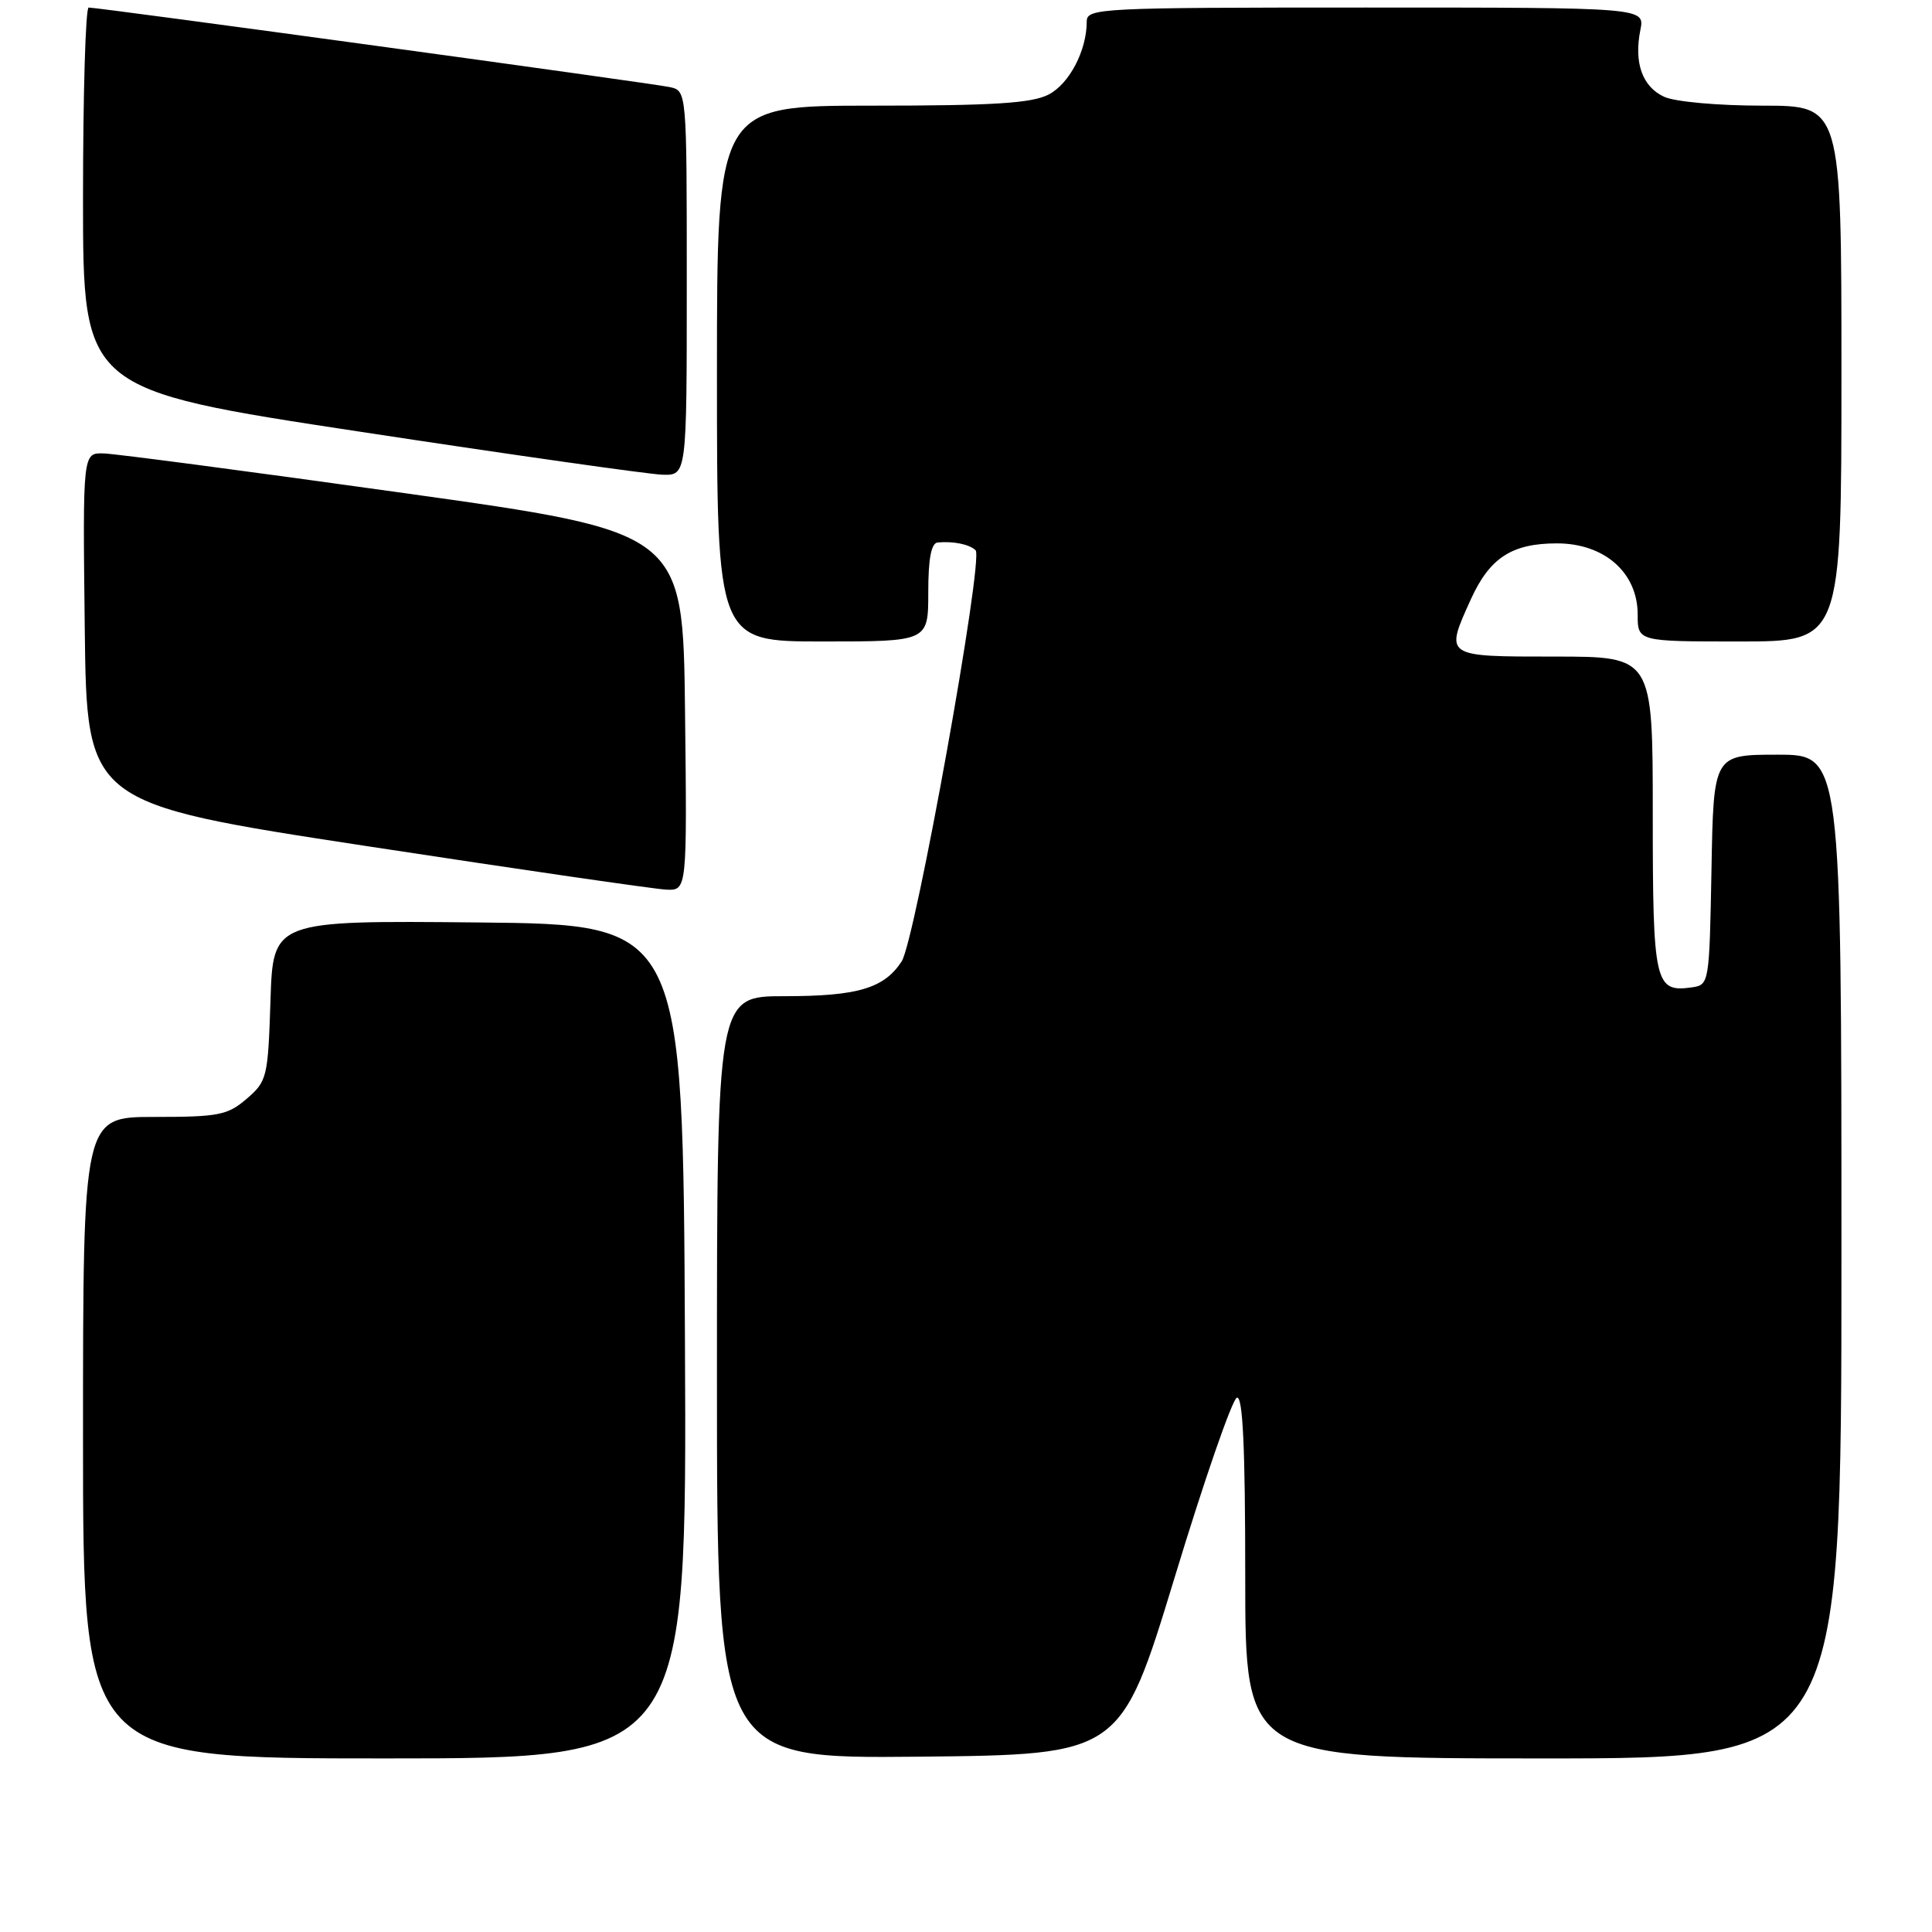 <?xml version="1.0" encoding="UTF-8" standalone="no"?>
<!DOCTYPE svg PUBLIC "-//W3C//DTD SVG 1.1//EN" "http://www.w3.org/Graphics/SVG/1.1/DTD/svg11.dtd" >
<svg xmlns="http://www.w3.org/2000/svg" xmlns:xlink="http://www.w3.org/1999/xlink" version="1.1" viewBox="0 0 256 256">
 <g >
 <path fill="currentColor"
d=" M 90.76 177.75 C 90.50 122.50 90.50 122.50 63.34 122.23 C 36.18 121.97 36.18 121.97 35.84 132.57 C 35.51 142.76 35.39 143.27 32.69 145.59 C 30.16 147.77 28.98 148.00 20.44 148.00 C 11.00 148.00 11.00 148.00 11.00 190.50 C 11.00 233.00 11.00 233.00 51.01 233.00 C 91.02 233.00 91.02 233.00 90.76 177.75 Z  M 155.64 209.04 C 159.56 196.13 163.28 185.41 163.89 185.20 C 164.68 184.94 165.00 191.70 165.00 208.92 C 165.00 233.00 165.00 233.00 204.50 233.00 C 244.00 233.00 244.00 233.00 244.00 166.50 C 244.00 100.00 244.00 100.00 235.53 100.00 C 227.05 100.00 227.05 100.00 226.78 115.25 C 226.50 130.32 226.47 130.50 224.19 130.83 C 219.27 131.53 219.00 130.34 219.00 107.88 C 219.00 87.00 219.00 87.00 206.00 87.00 C 191.32 87.00 191.42 87.07 194.91 79.38 C 197.40 73.91 200.34 72.00 206.30 72.00 C 212.60 72.00 217.00 75.88 217.00 81.42 C 217.00 85.00 217.00 85.00 230.50 85.00 C 244.00 85.00 244.00 85.00 244.00 49.50 C 244.00 14.00 244.00 14.00 233.55 14.00 C 227.69 14.00 221.96 13.49 220.52 12.83 C 217.62 11.50 216.48 8.33 217.36 3.96 C 217.95 1.00 217.95 1.00 180.97 1.00 C 145.66 1.00 144.00 1.08 144.00 2.85 C 144.00 6.70 141.69 11.11 138.94 12.53 C 136.71 13.68 131.67 14.00 115.55 14.00 C 95.00 14.00 95.00 14.00 95.00 49.50 C 95.00 85.00 95.00 85.00 109.00 85.00 C 123.00 85.00 123.00 85.00 123.00 78.50 C 123.00 74.03 123.39 71.96 124.25 71.88 C 126.32 71.69 128.45 72.12 129.27 72.91 C 130.39 73.97 121.27 124.66 119.47 127.40 C 117.14 130.96 113.64 132.00 103.95 132.00 C 95.00 132.00 95.00 132.00 95.00 182.52 C 95.00 233.03 95.00 233.03 121.75 232.77 C 148.49 232.50 148.49 232.50 155.64 209.04 Z  M 90.77 94.25 C 90.50 70.50 90.50 70.50 53.50 65.33 C 33.15 62.48 15.25 60.12 13.73 60.08 C 10.96 60.00 10.96 60.00 11.23 83.22 C 11.50 106.44 11.50 106.44 48.50 112.10 C 68.85 115.21 86.75 117.81 88.27 117.88 C 91.04 118.00 91.04 118.00 90.77 94.25 Z  M 91.00 37.52 C 91.00 12.04 91.00 12.04 88.75 11.54 C 86.49 11.04 13.15 1.00 11.75 1.00 C 11.34 1.00 11.00 12.39 11.00 26.31 C 11.00 51.63 11.00 51.63 47.75 57.21 C 67.96 60.29 85.96 62.84 87.75 62.90 C 91.00 63.00 91.00 63.00 91.00 37.52 Z "/>
</g>
</svg>
